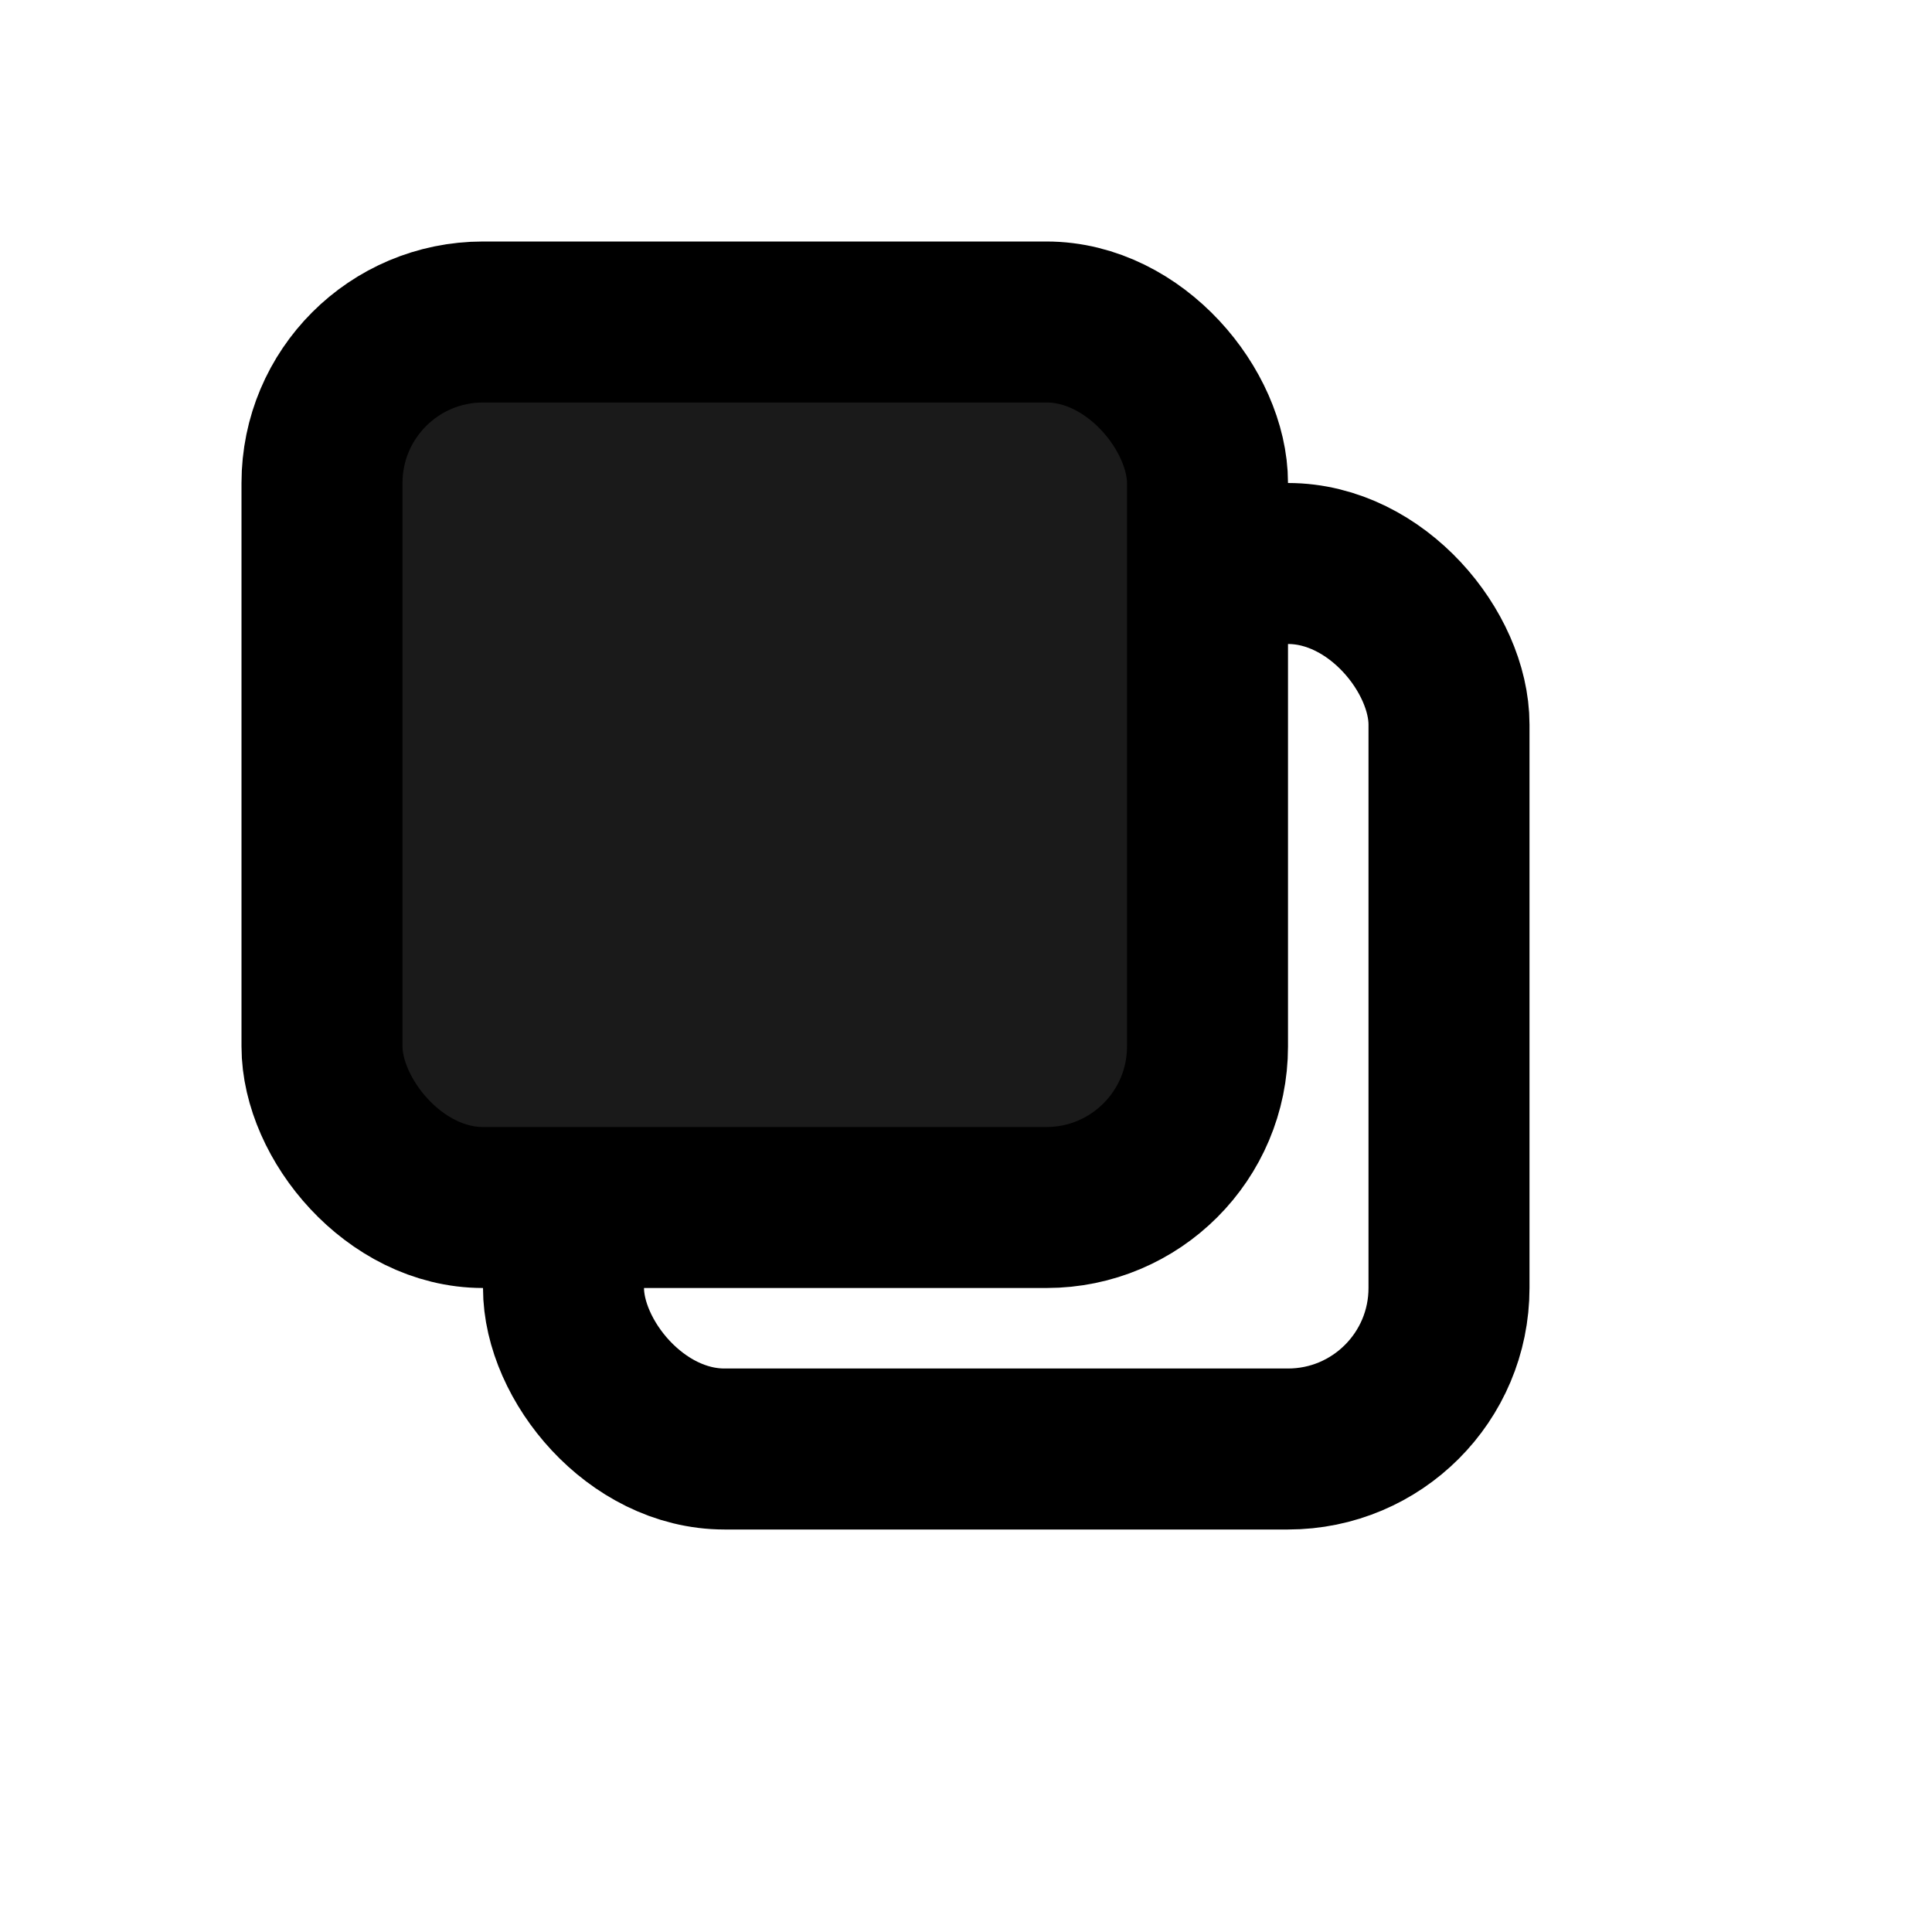 <svg width="24" height="24" viewBox="0 0 24 24" fill="none" xmlns="http://www.w3.org/2000/svg">
  <!-- Back square -->
  <rect x="7" y="7" width="11" height="11" stroke="currentColor" stroke-width="2" rx="2"/>
  <!-- Front square -->
  <rect x="4" y="4" width="11" height="11" fill="#1a1a1a" stroke="currentColor" stroke-width="2" rx="2"/>
</svg>
